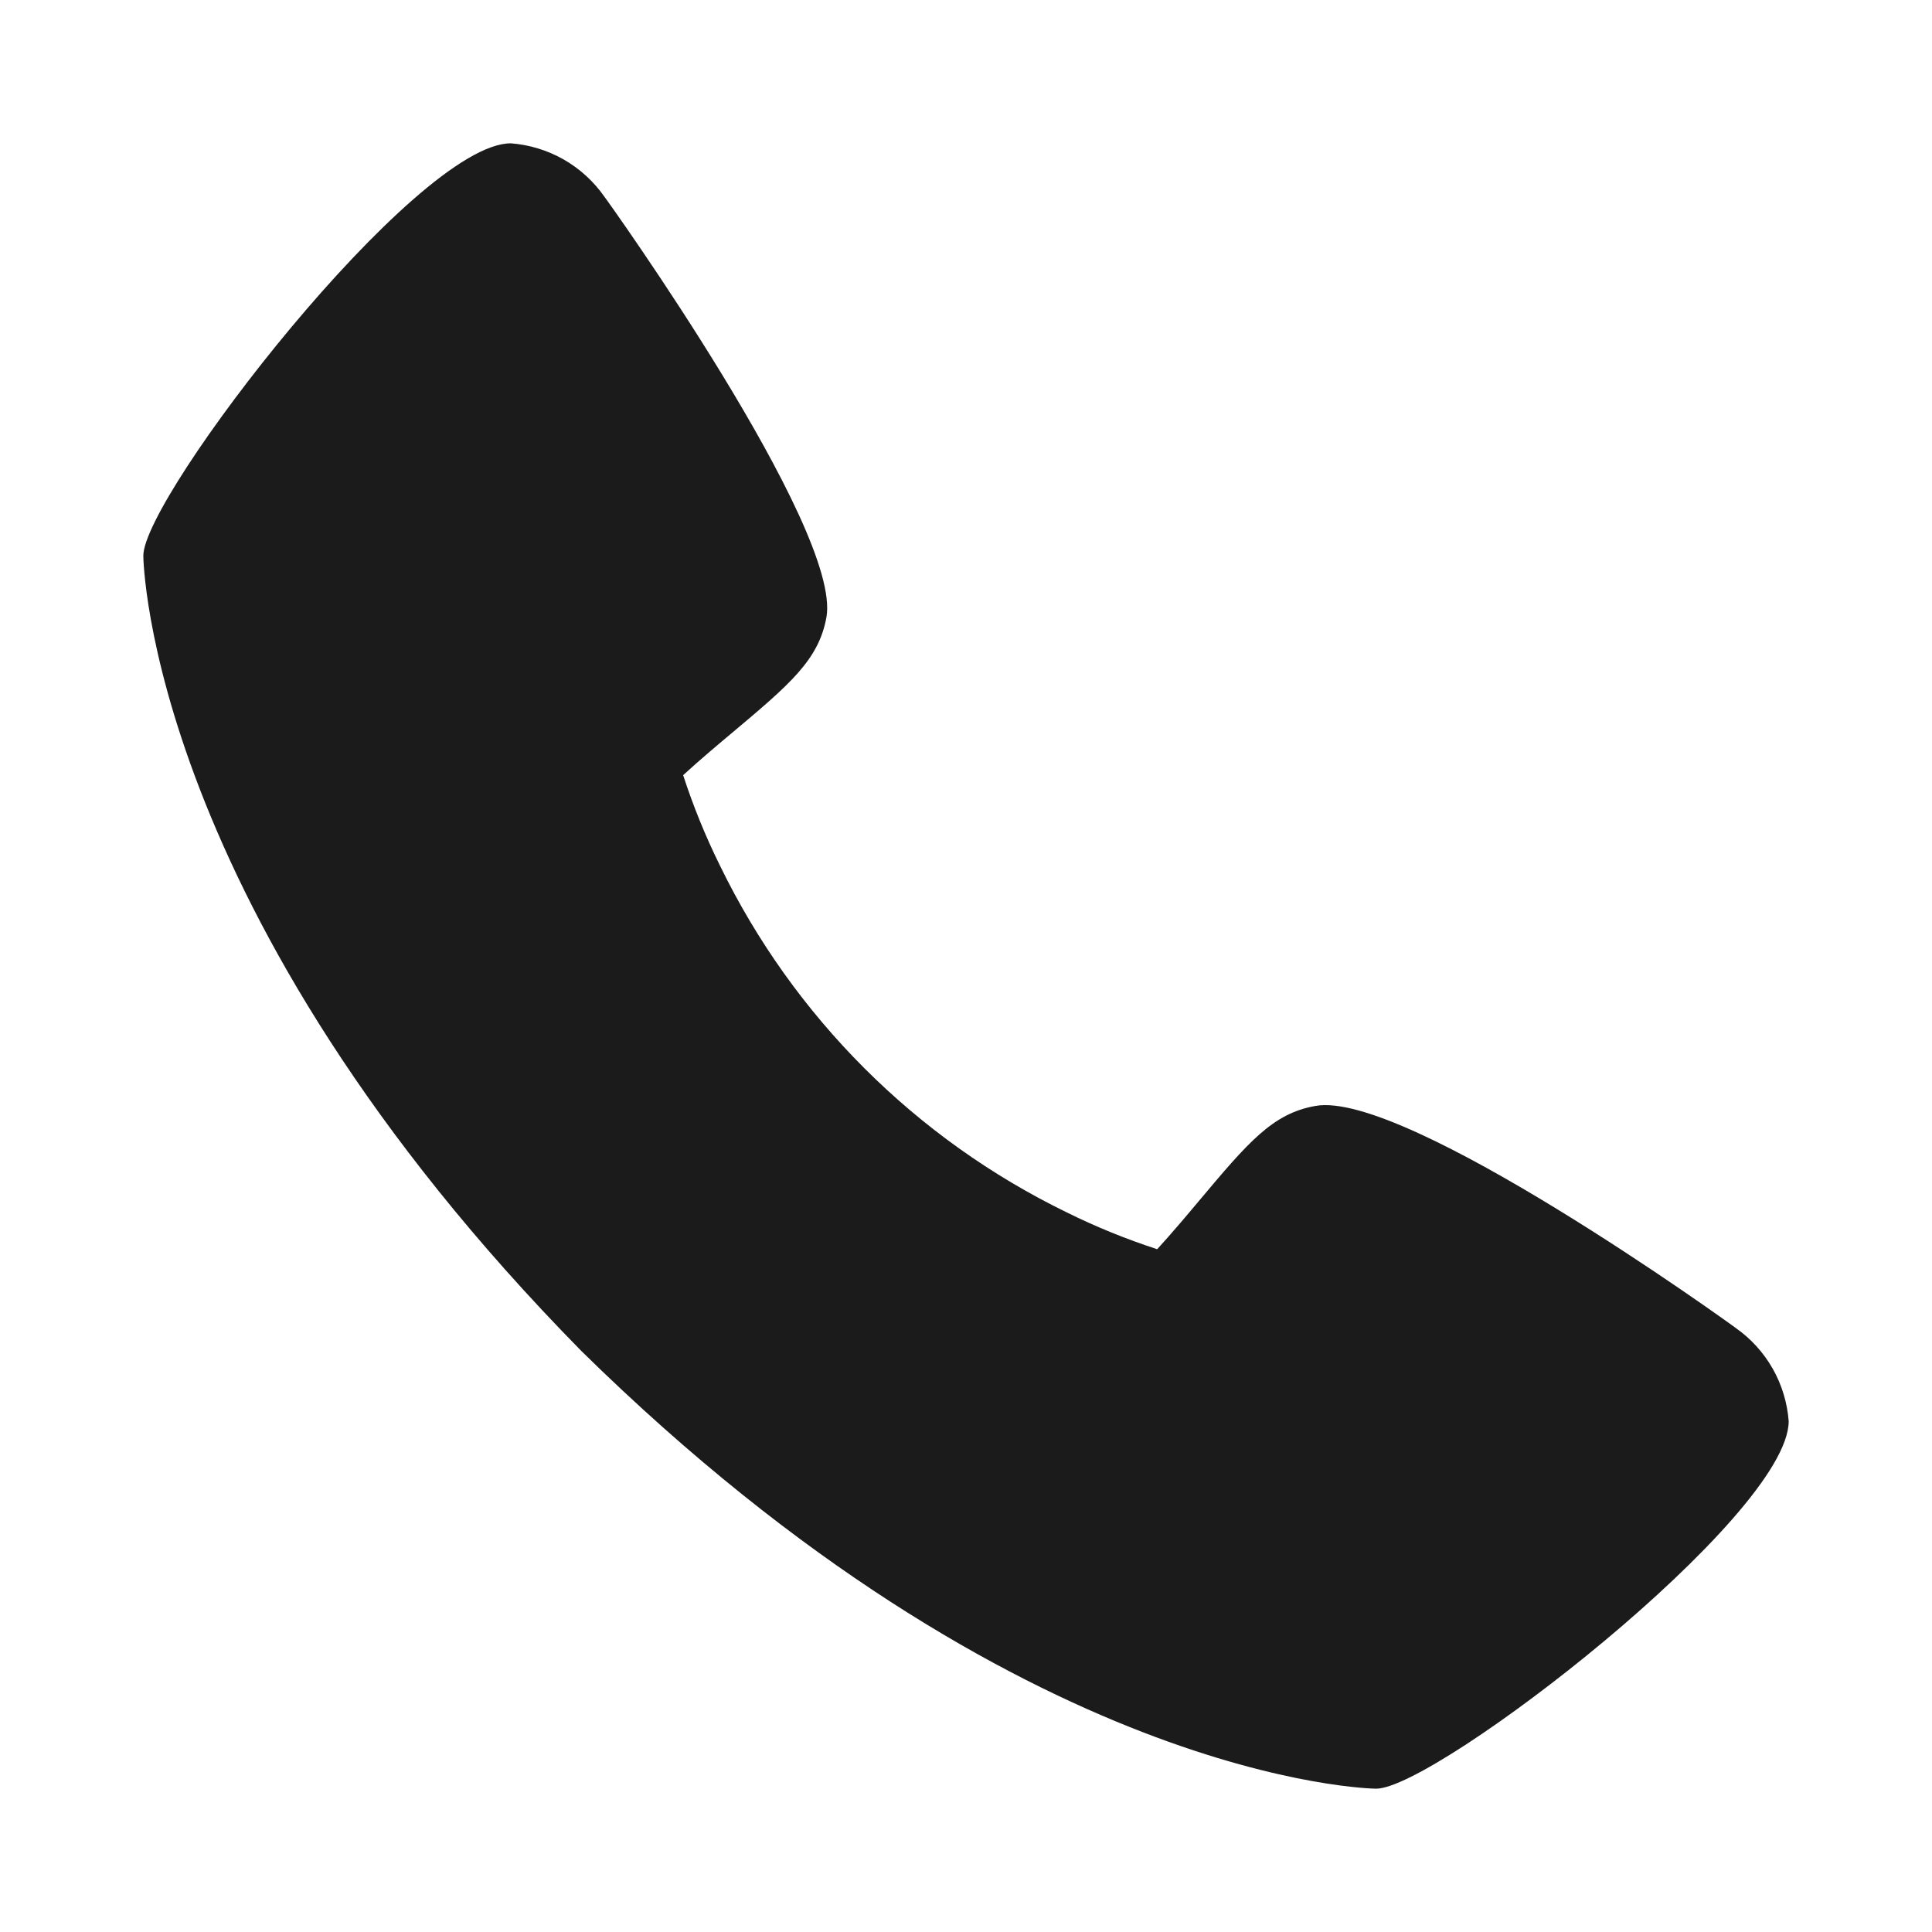 <svg width="22" height="22" viewBox="0 0 22 22" fill="none" xmlns="http://www.w3.org/2000/svg">
<path d="M19.765 15.122C19.714 15.081 15.996 12.401 14.976 12.594C14.489 12.68 14.21 13.012 13.651 13.677C13.561 13.785 13.345 14.042 13.177 14.225C12.824 14.11 12.479 13.97 12.146 13.805C10.426 12.968 9.036 11.578 8.199 9.858C8.034 9.525 7.894 9.18 7.779 8.827C7.962 8.658 8.22 8.442 8.33 8.35C8.992 7.794 9.324 7.515 9.411 7.027C9.587 6.015 6.91 2.272 6.881 2.238C6.76 2.065 6.601 1.92 6.417 1.815C6.233 1.711 6.028 1.648 5.817 1.632C4.731 1.632 1.632 5.652 1.632 6.329C1.632 6.369 1.689 10.368 6.621 15.385C11.633 20.311 15.631 20.368 15.671 20.368C16.348 20.368 20.368 17.269 20.368 16.183C20.352 15.973 20.29 15.768 20.186 15.585C20.081 15.401 19.938 15.243 19.765 15.122Z" fill="#1B1B1B"/>
</svg>
